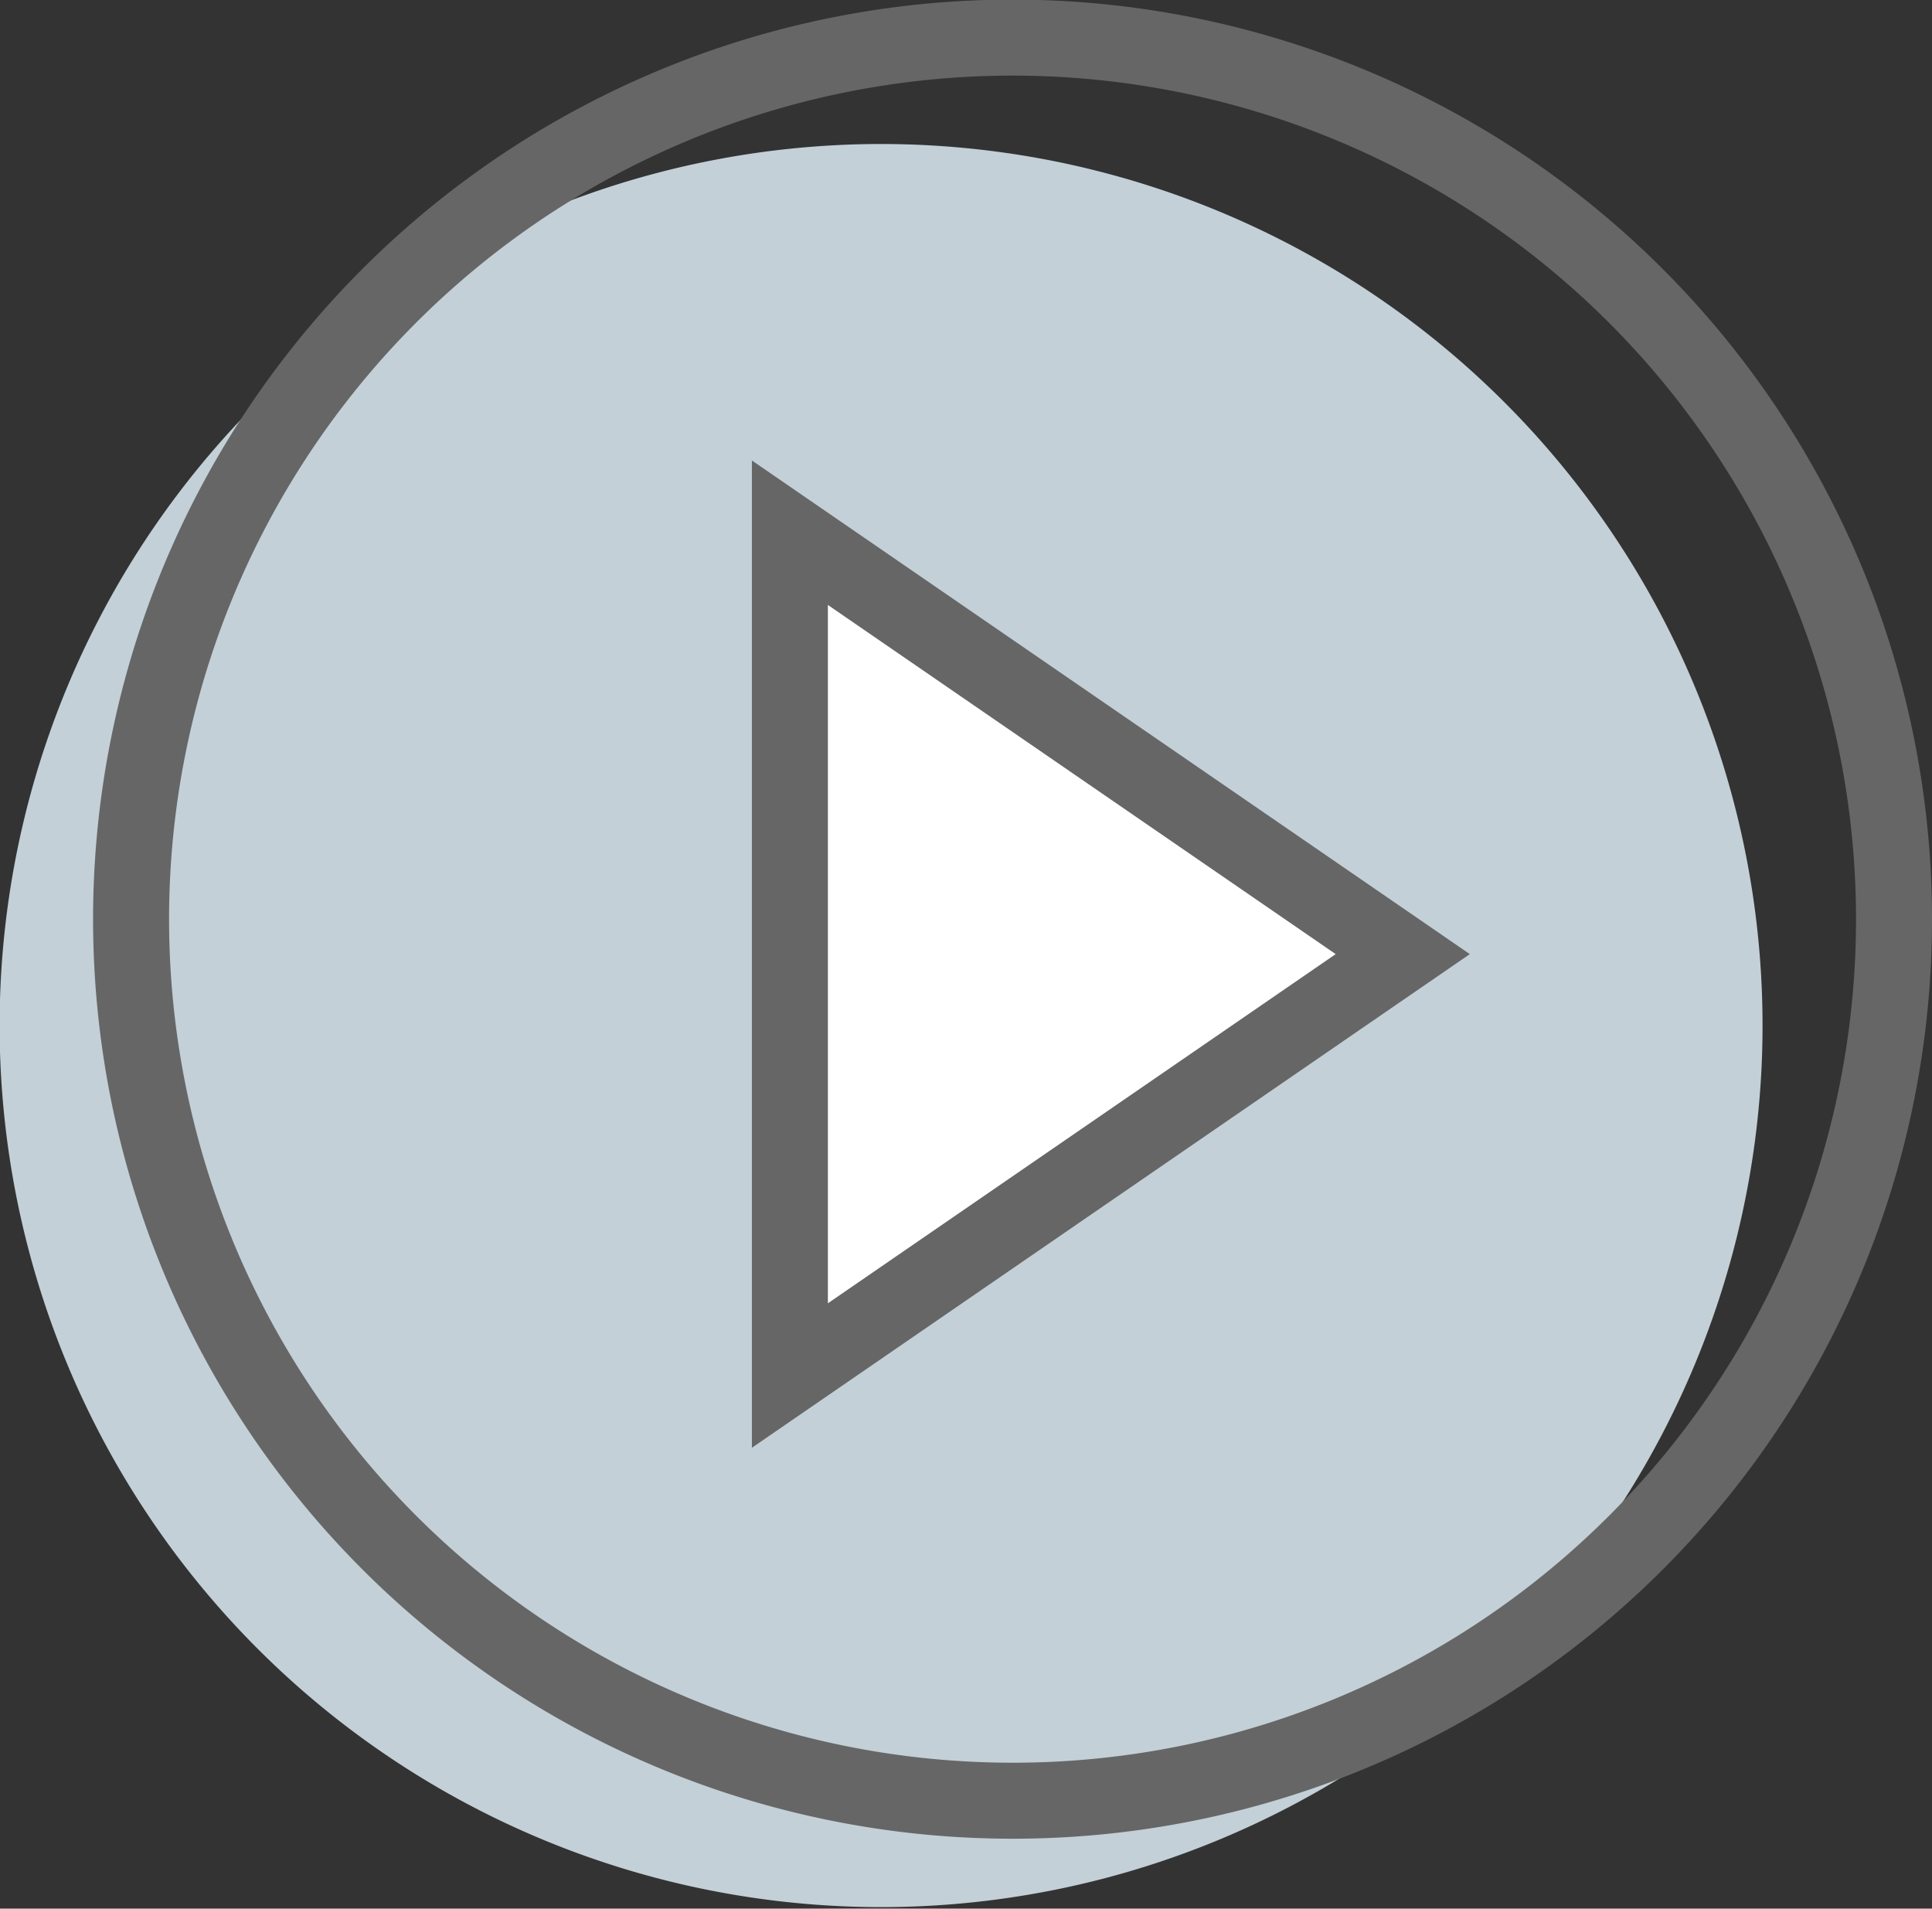 <svg xmlns="http://www.w3.org/2000/svg" viewBox="0 0 50.85 50.23"><rect x="0" y="0" width="50.85" height="50.23" fill="#333333" stroke="none"/><title>VideoIcon</title><g id="Layer_2" data-name="Layer 2"><g id="Layer_1-2" data-name="Layer 1"><path d="M46.39,27a23.2,23.2,0,1,0-23.2,23.19A23.2,23.2,0,0,0,46.39,27Z" style="fill:#c3d0d7"/><path d="M49.85,24.19a23.2,23.2,0,1,0-23.19,23.2A23.19,23.19,0,0,0,49.85,24.19Z" style="fill:none;stroke:#666;stroke-miterlimit:10;stroke-width:2px"/><polygon points="36.92 25.11 20.79 36.2 20.79 14.02 36.92 25.11" style="fill:#fff;stroke:#666;stroke-miterlimit:10;stroke-width:2px"/></g></g></svg>